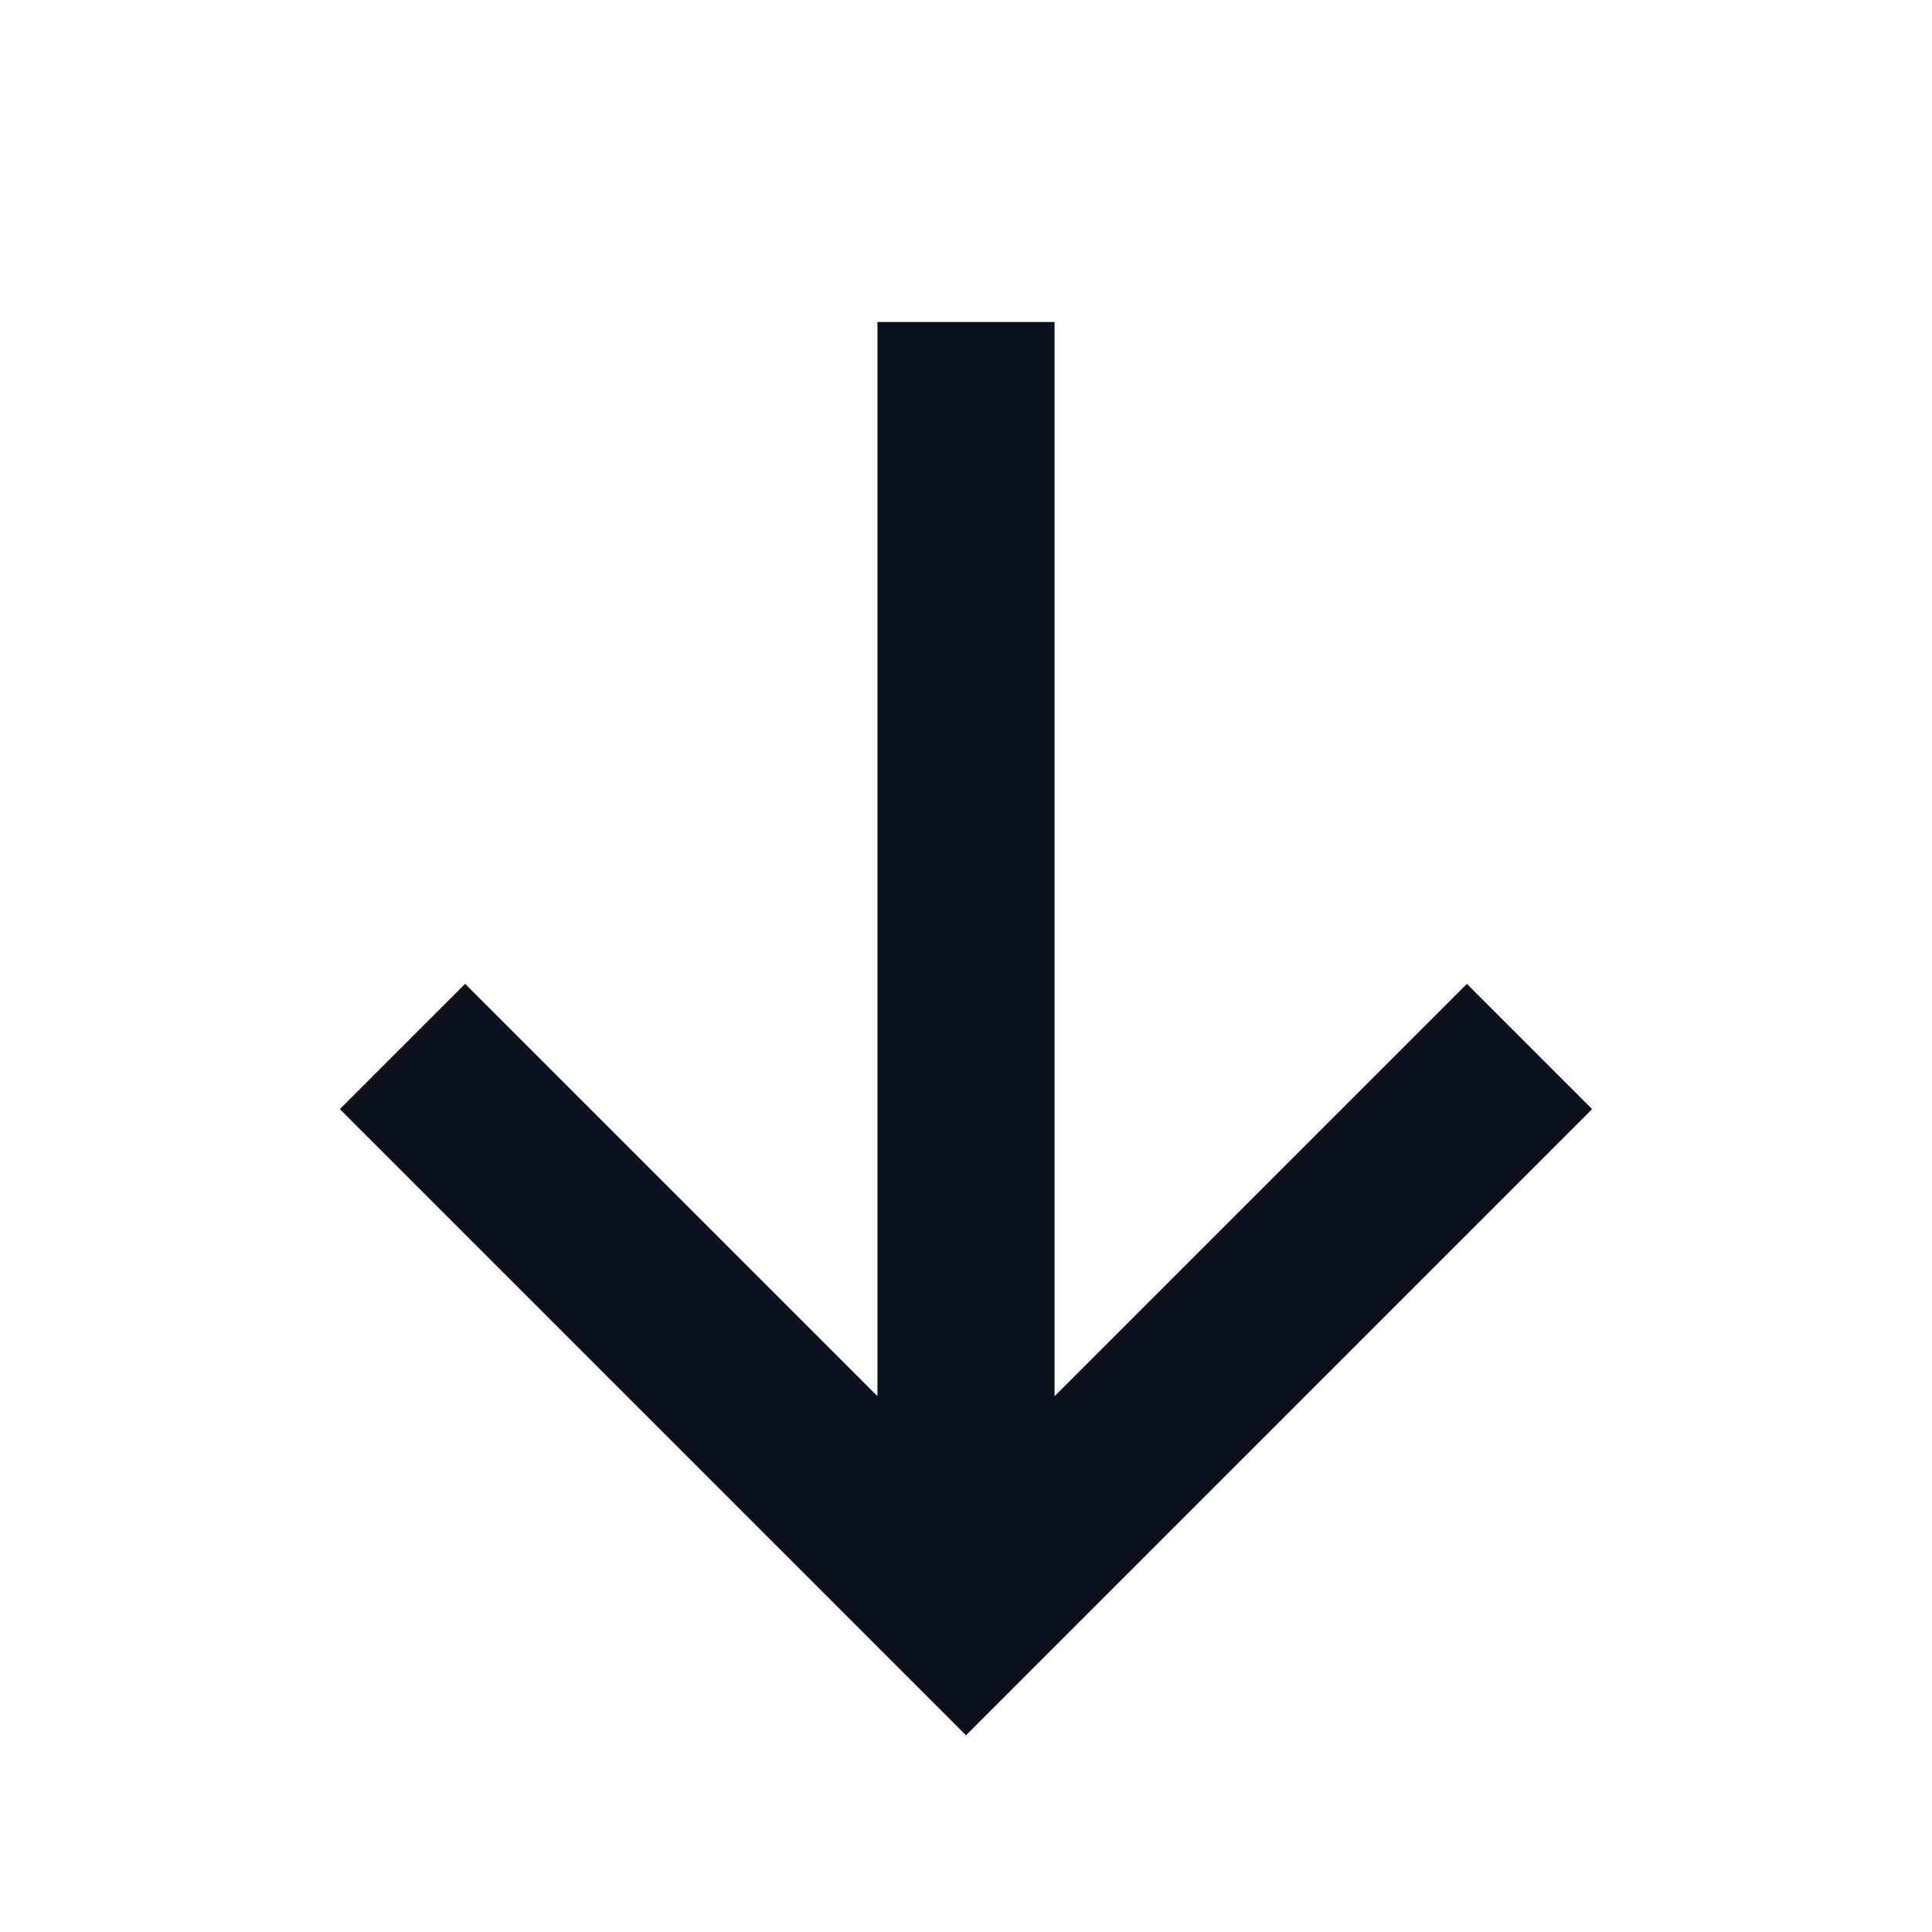 <svg
  width="12"
  height="12"
  viewBox="0 0 12 12"
  fill="none"
  xmlns="http://www.w3.org/2000/svg"
>
  <path
    fill-rule="evenodd"
    clip-rule="evenodd"
    d="M6.55 8.672L6.55 2H5.45L5.45 8.672L2.889 6.111L2.111 6.889L5.611 10.389L6 10.778L6.389 10.389L9.889 6.889L9.111 6.111L6.55 8.672Z"
    fill="#09101C"
  />
</svg>
